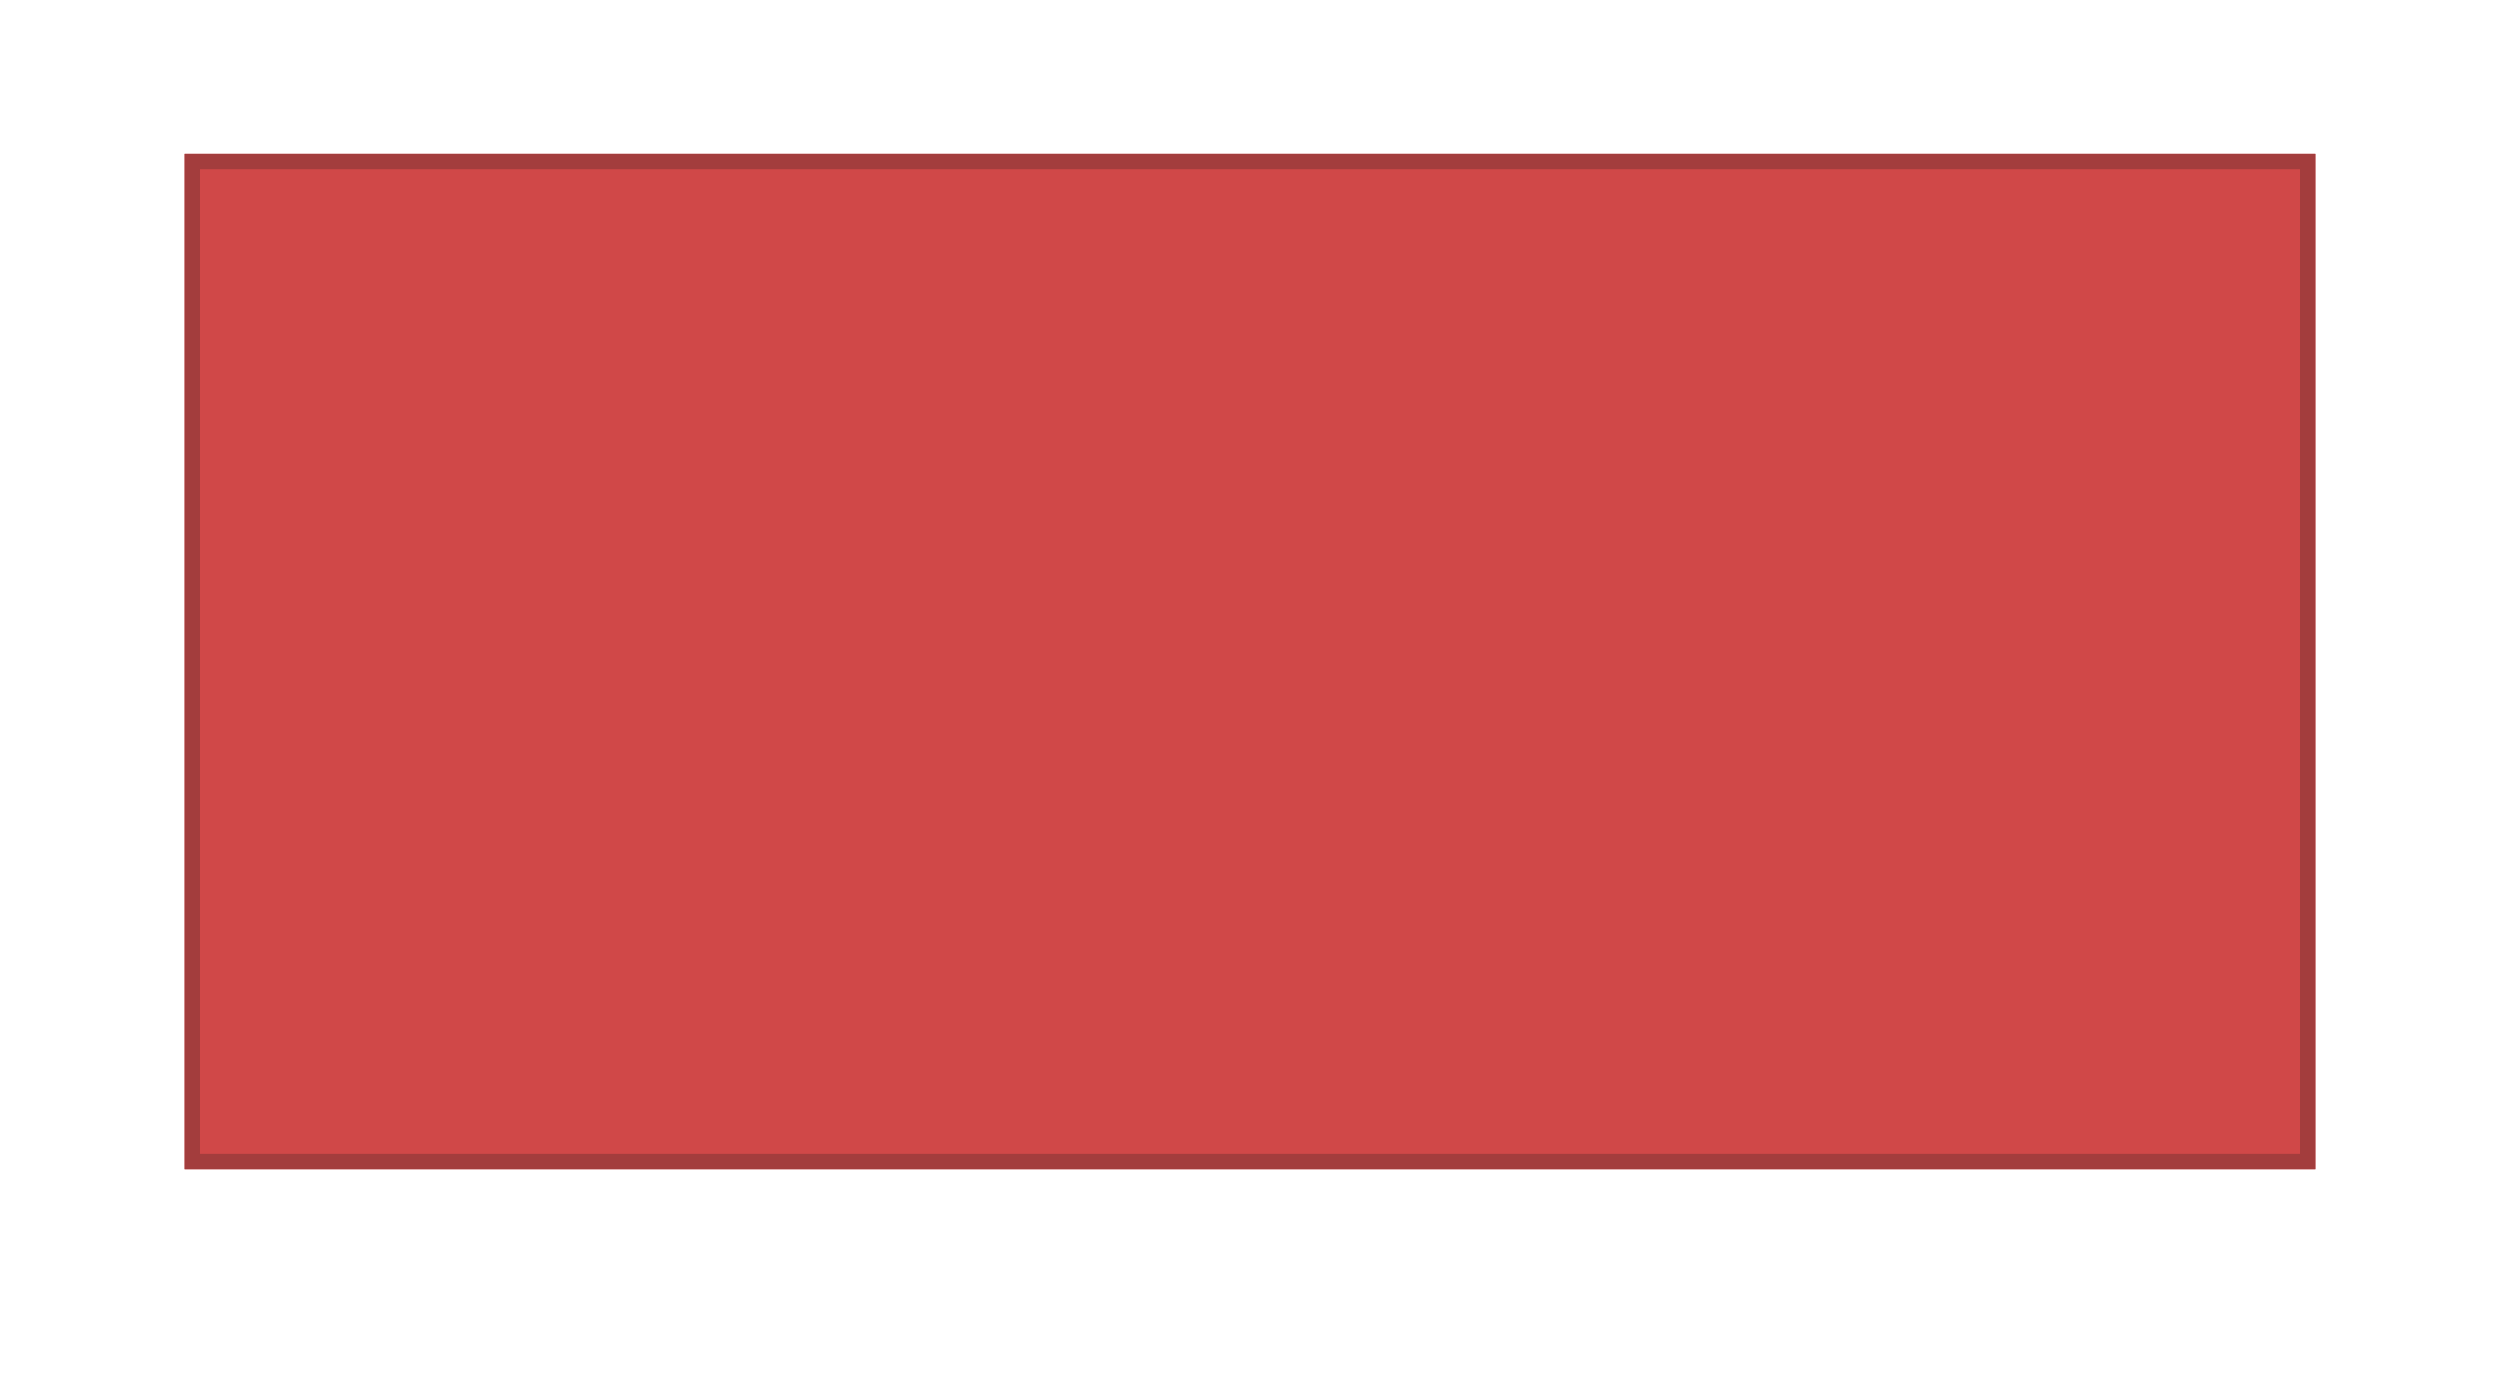 <svg width="325" height="180" viewBox="0 0 325 180" fill="none" xmlns="http://www.w3.org/2000/svg">
<g filter="url(#filter0_di_1_12546)">
<rect x="34" y="13" width="277" height="132" fill="#D04848"/>
<rect x="35" y="14" width="275" height="130" stroke="#A33D3D" stroke-width="2"/>
</g>
<defs>
<filter id="filter0_di_1_12546" x="0" y="0" width="325" height="180" filterUnits="userSpaceOnUse" color-interpolation-filters="sRGB">
<feFlood flood-opacity="0" result="BackgroundImageFix"/>
<feColorMatrix in="SourceAlpha" type="matrix" values="0 0 0 0 0 0 0 0 0 0 0 0 0 0 0 0 0 0 127 0" result="hardAlpha"/>
<feOffset dx="-10" dy="11"/>
<feGaussianBlur stdDeviation="12"/>
<feComposite in2="hardAlpha" operator="out"/>
<feColorMatrix type="matrix" values="0 0 0 0 0 0 0 0 0 0 0 0 0 0 0 0 0 0 0.25 0"/>
<feBlend mode="normal" in2="BackgroundImageFix" result="effect1_dropShadow_1_12546"/>
<feBlend mode="normal" in="SourceGraphic" in2="effect1_dropShadow_1_12546" result="shape"/>
<feColorMatrix in="SourceAlpha" type="matrix" values="0 0 0 0 0 0 0 0 0 0 0 0 0 0 0 0 0 0 127 0" result="hardAlpha"/>
<feMorphology radius="3" operator="erode" in="SourceAlpha" result="effect2_innerShadow_1_12546"/>
<feOffset dy="-4"/>
<feGaussianBlur stdDeviation="2.45"/>
<feComposite in2="hardAlpha" operator="arithmetic" k2="-1" k3="1"/>
<feColorMatrix type="matrix" values="0 0 0 0 0.639 0 0 0 0 0.239 0 0 0 0 0.239 0 0 0 1 0"/>
<feBlend mode="normal" in2="shape" result="effect2_innerShadow_1_12546"/>
</filter>
</defs>
</svg>
